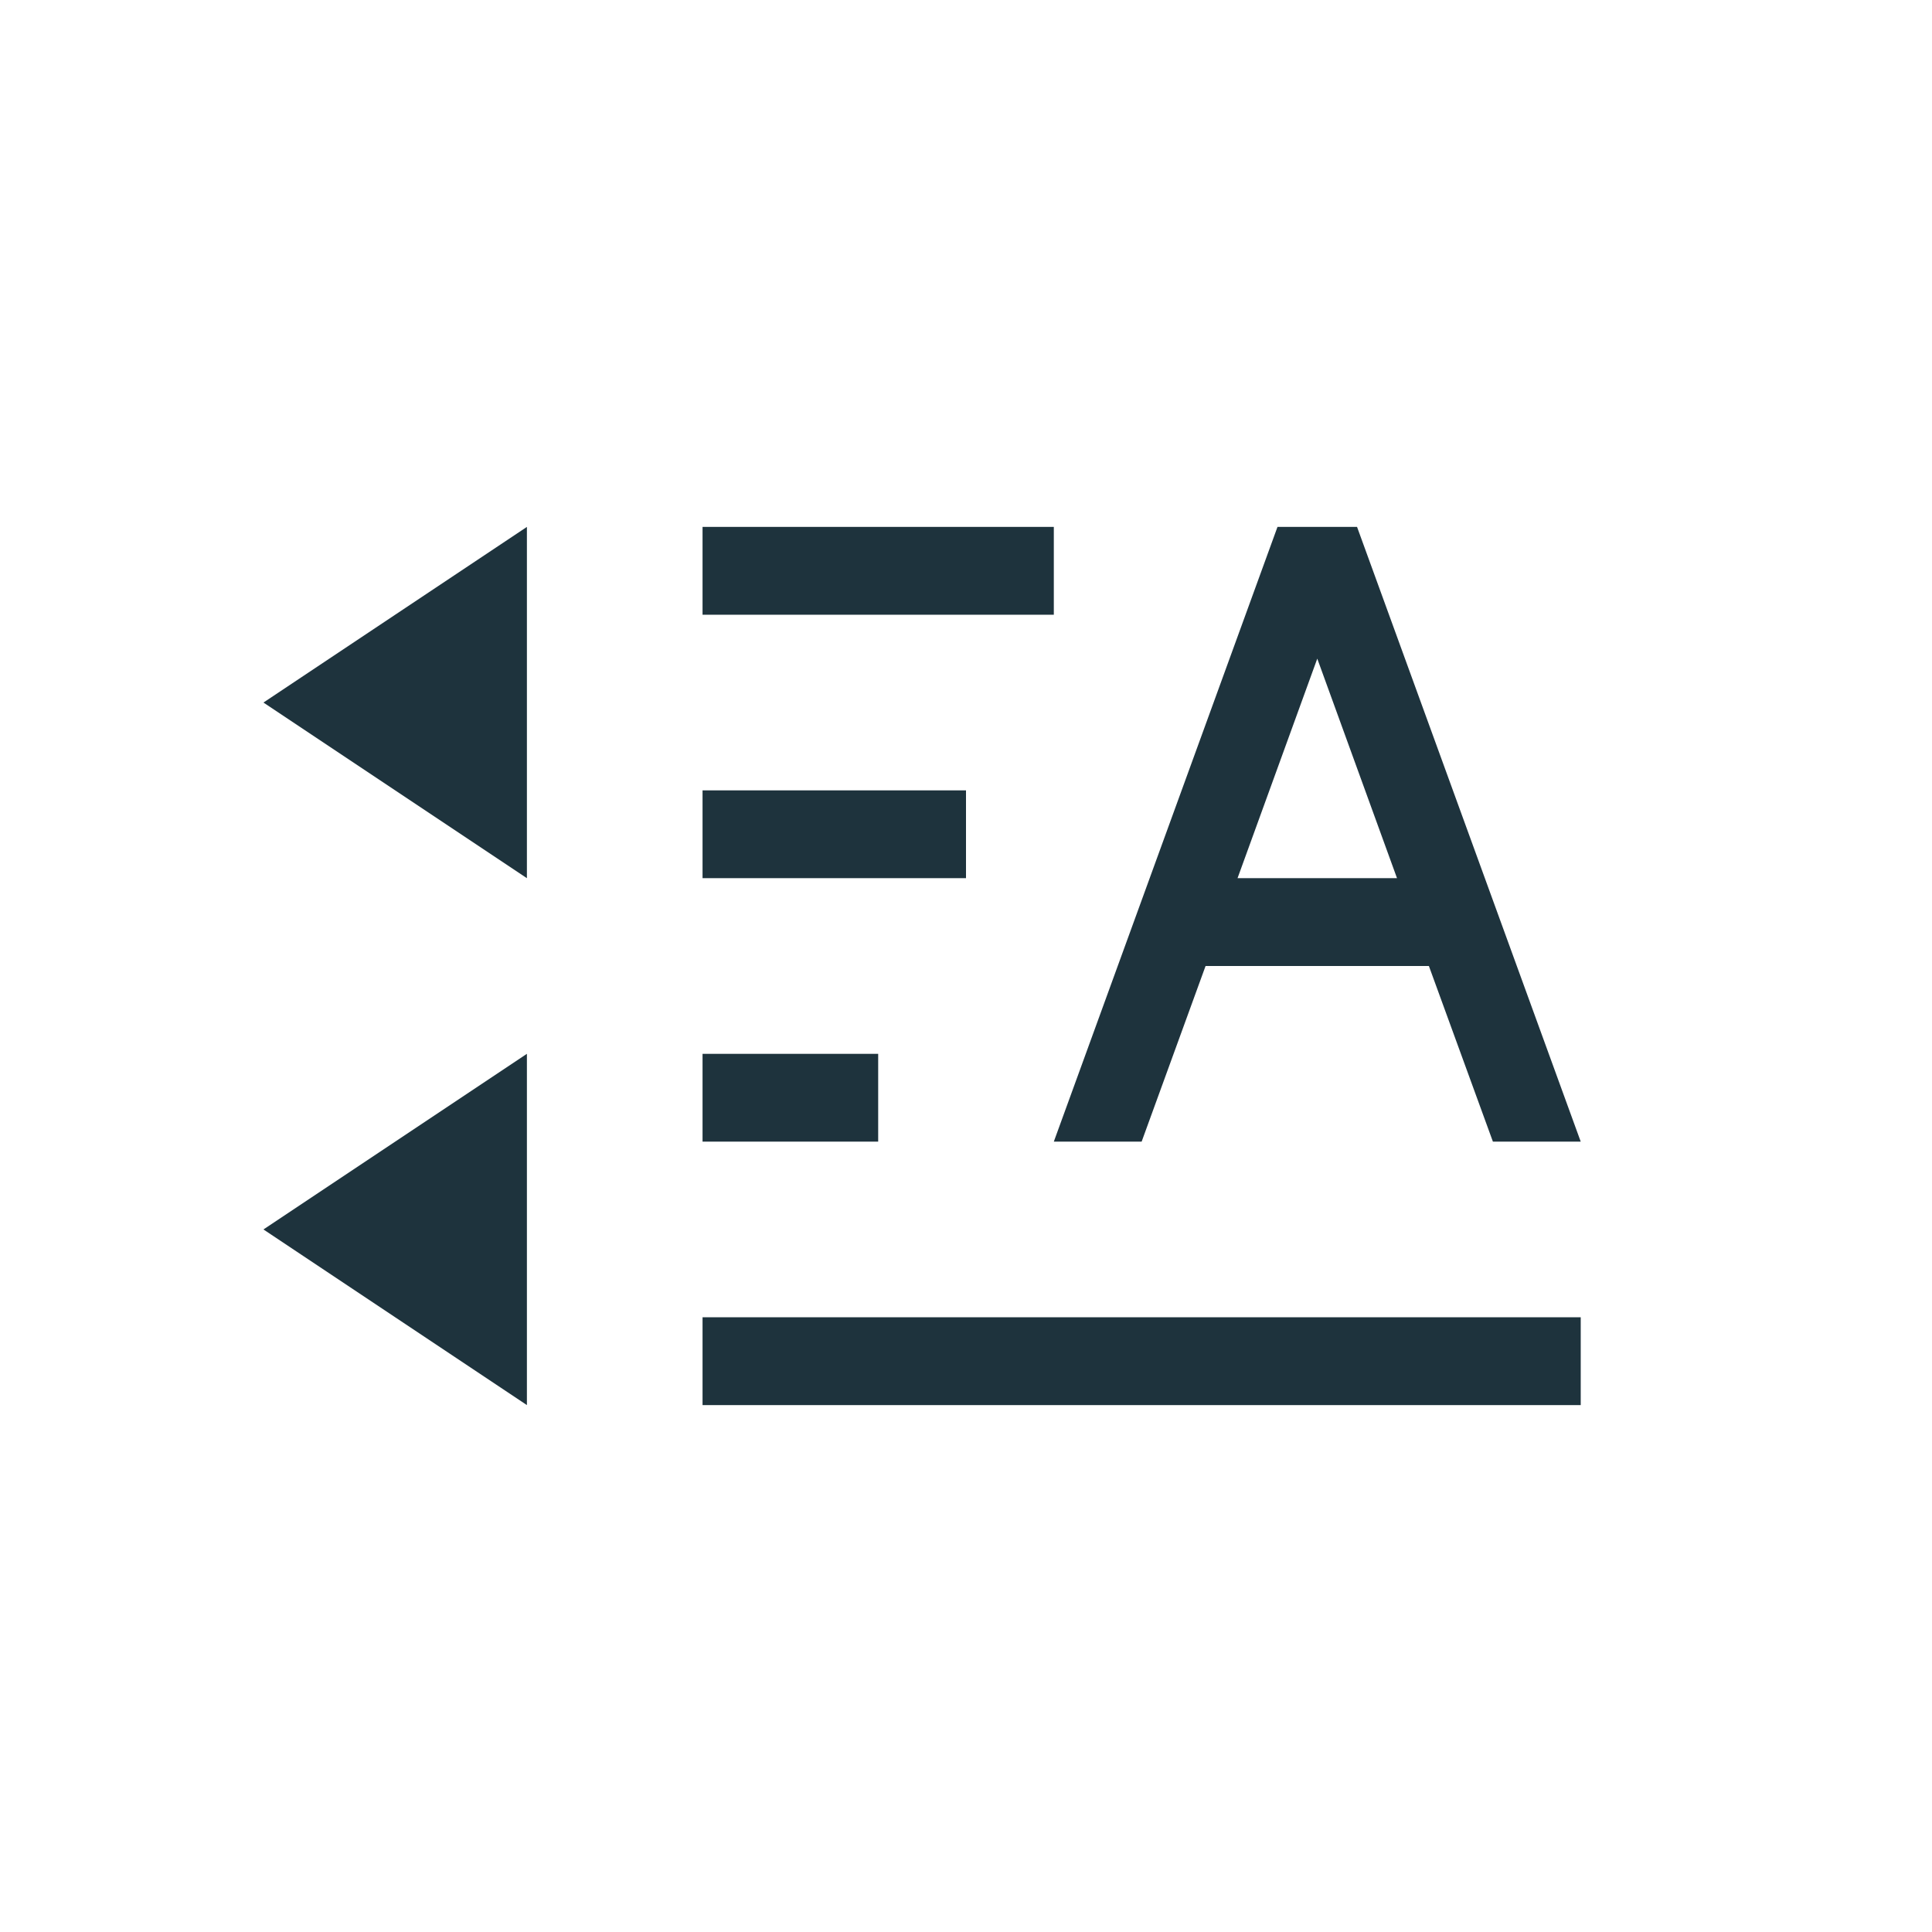 <svg xmlns="http://www.w3.org/2000/svg" width="22" height="22"><defs><style id="current-color-scheme" type="text/css"></style></defs><path d="M14.547 6L12 13h1l.728-2h2.543L17 13h1l-2.547-7zM15 7.5l.908 2.5h-1.816zM12 6v1H8V6zM6 6v4L3 8zm5 3v1H8V9zm-1 3v1H8v-1zm-4 0v4l-3-2zm12 3v1H8v-1z" fill="currentColor" color="#1e333d"/></svg>